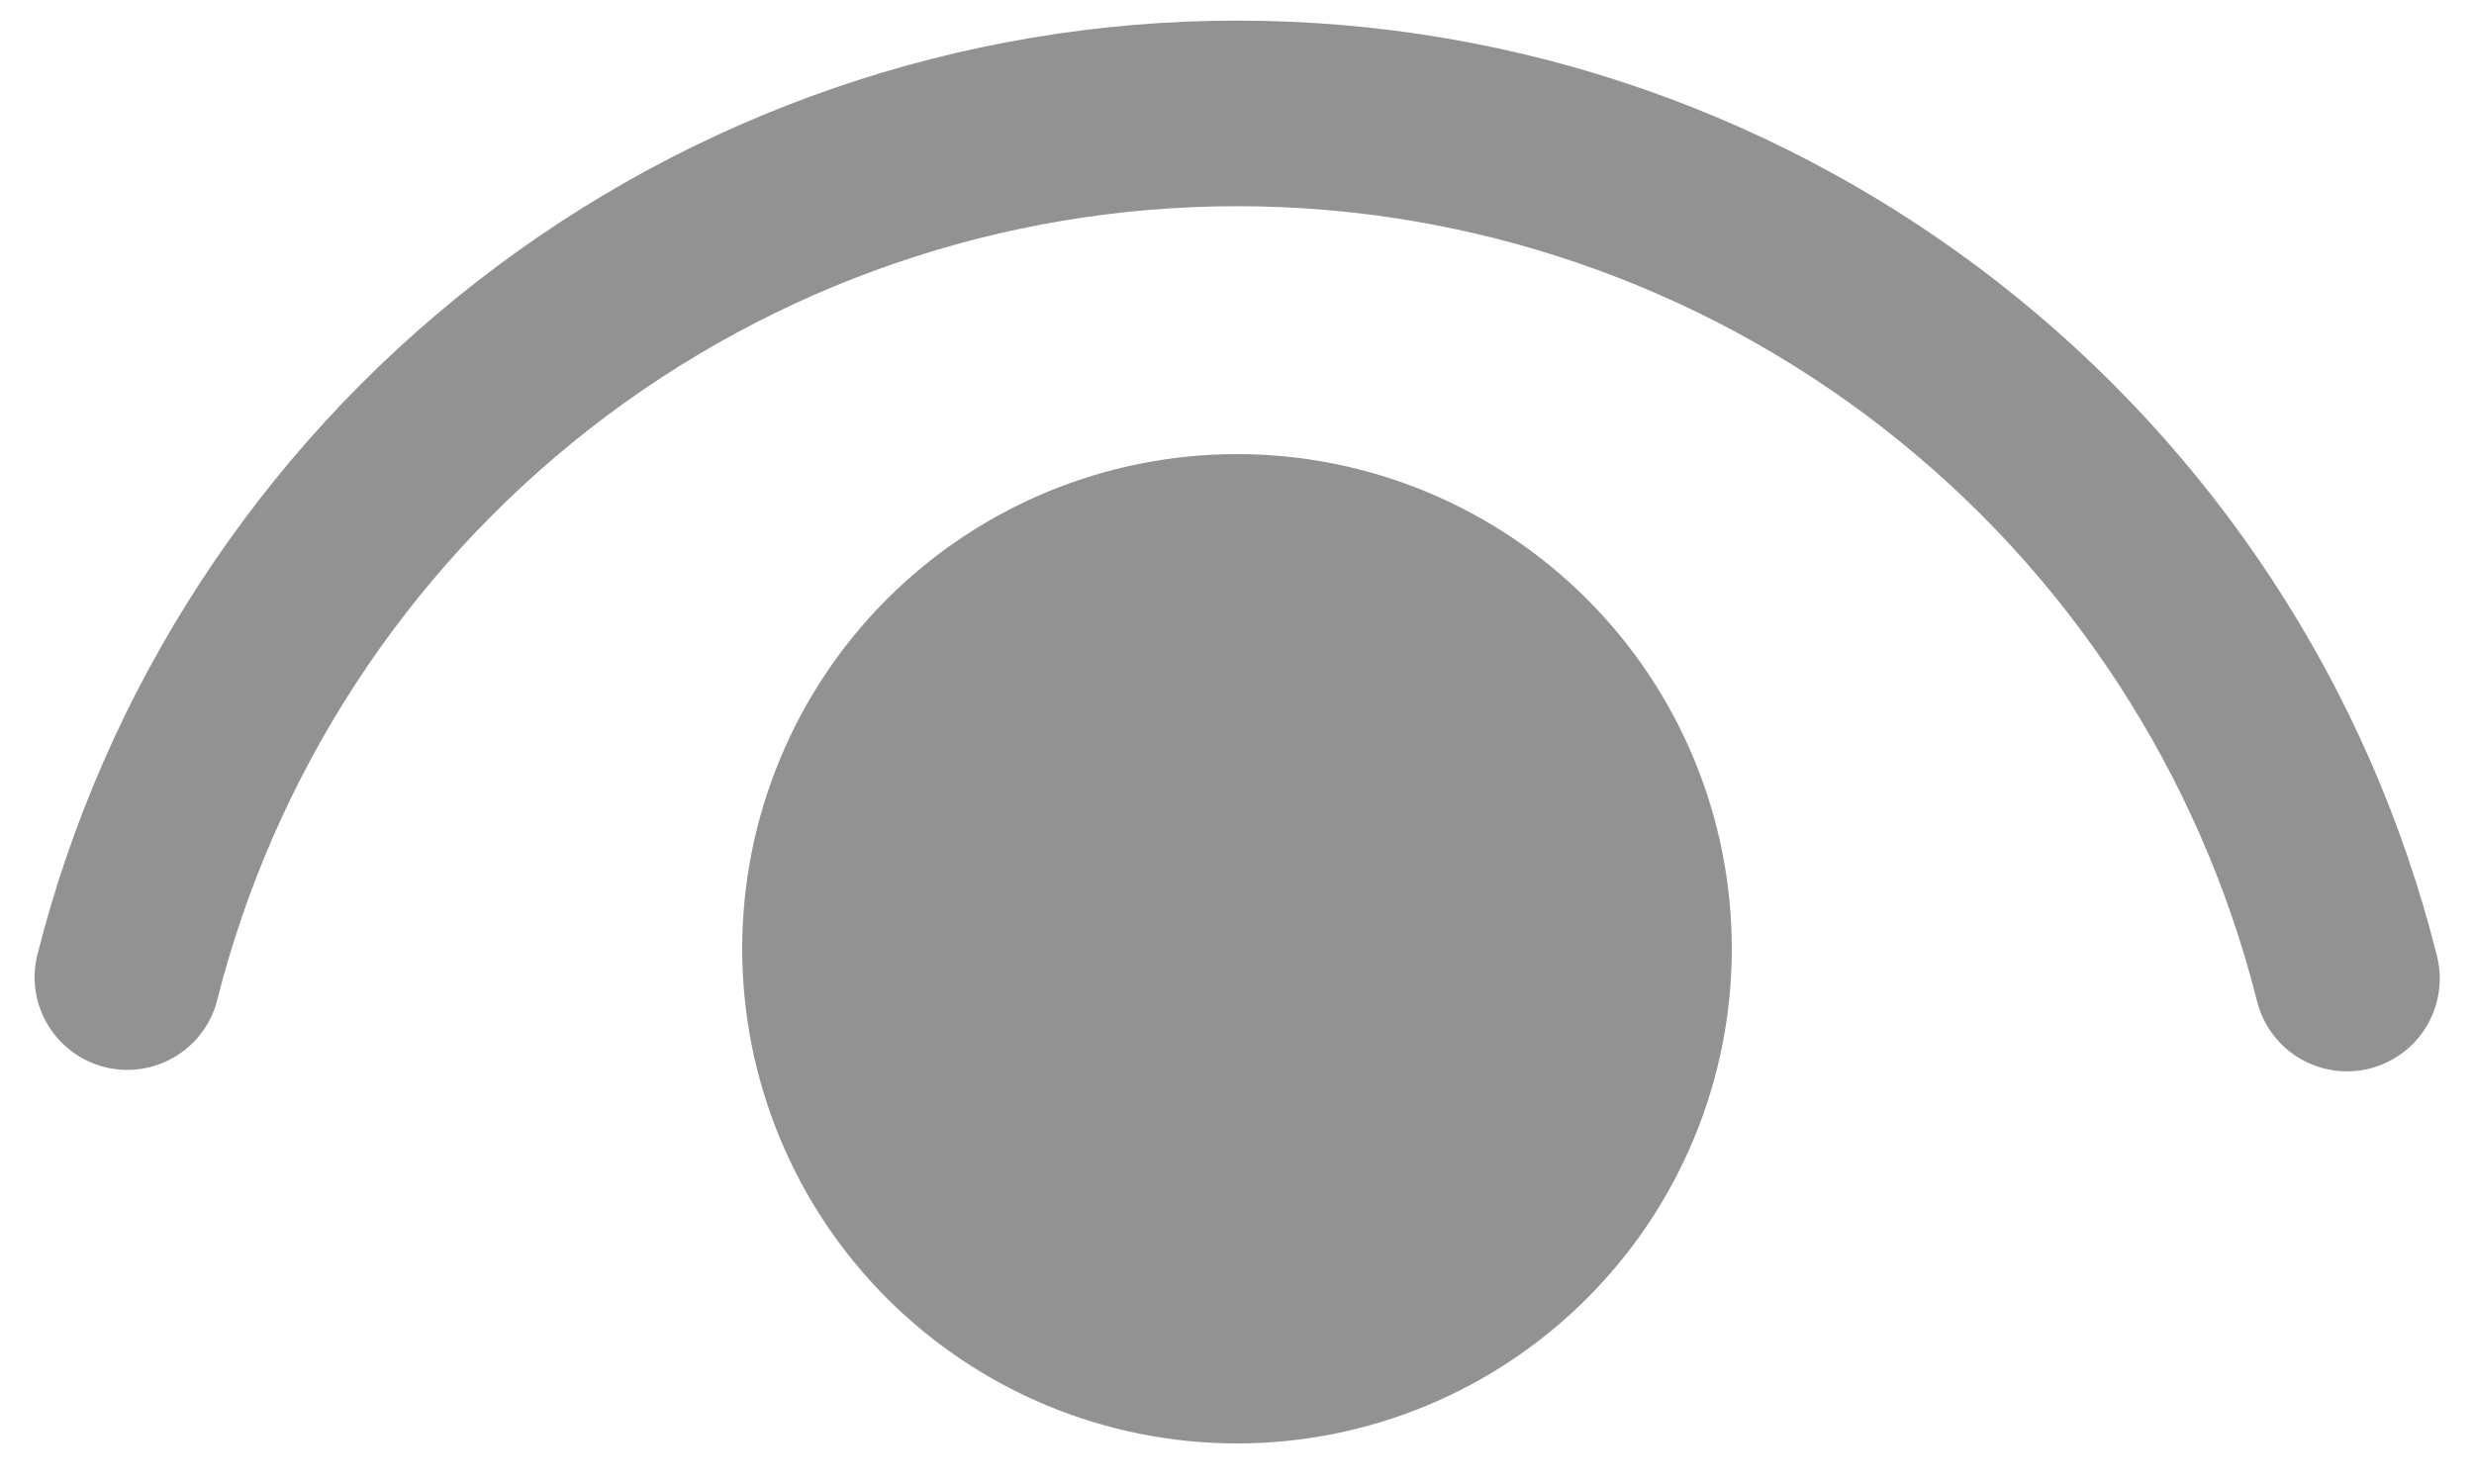 <svg width="30" height="18" viewBox="0 0 30 18" fill="none" xmlns="http://www.w3.org/2000/svg">
<path d="M15 5.508C16.591 5.508 18.117 6.14 19.242 7.265C20.368 8.39 21 9.916 21 11.508C21 13.099 20.368 14.625 19.242 15.75C18.117 16.875 16.591 17.508 15 17.508C13.409 17.508 11.882 16.875 10.757 15.75C9.632 14.625 9 13.099 9 11.508C9 9.916 9.632 8.39 10.757 7.265C11.882 6.14 13.409 5.508 15 5.508ZM15 0.25C21.919 0.25 27.894 4.975 29.551 11.596C29.624 11.885 29.578 12.192 29.425 12.448C29.272 12.704 29.023 12.888 28.734 12.961C28.444 13.034 28.138 12.988 27.882 12.835C27.626 12.682 27.441 12.433 27.369 12.143C26.675 9.388 25.082 6.942 22.84 5.196C20.599 3.449 17.838 2.5 14.997 2.501C12.155 2.502 9.395 3.451 7.154 5.199C4.914 6.947 3.321 9.393 2.629 12.149C2.552 12.433 2.366 12.675 2.112 12.823C1.859 12.971 1.557 13.015 1.272 12.944C0.987 12.872 0.741 12.693 0.587 12.442C0.432 12.192 0.382 11.892 0.447 11.605C1.26 8.361 3.134 5.482 5.771 3.425C8.407 1.368 11.655 0.25 15 0.25Z" fill="#929292"/>
</svg>
